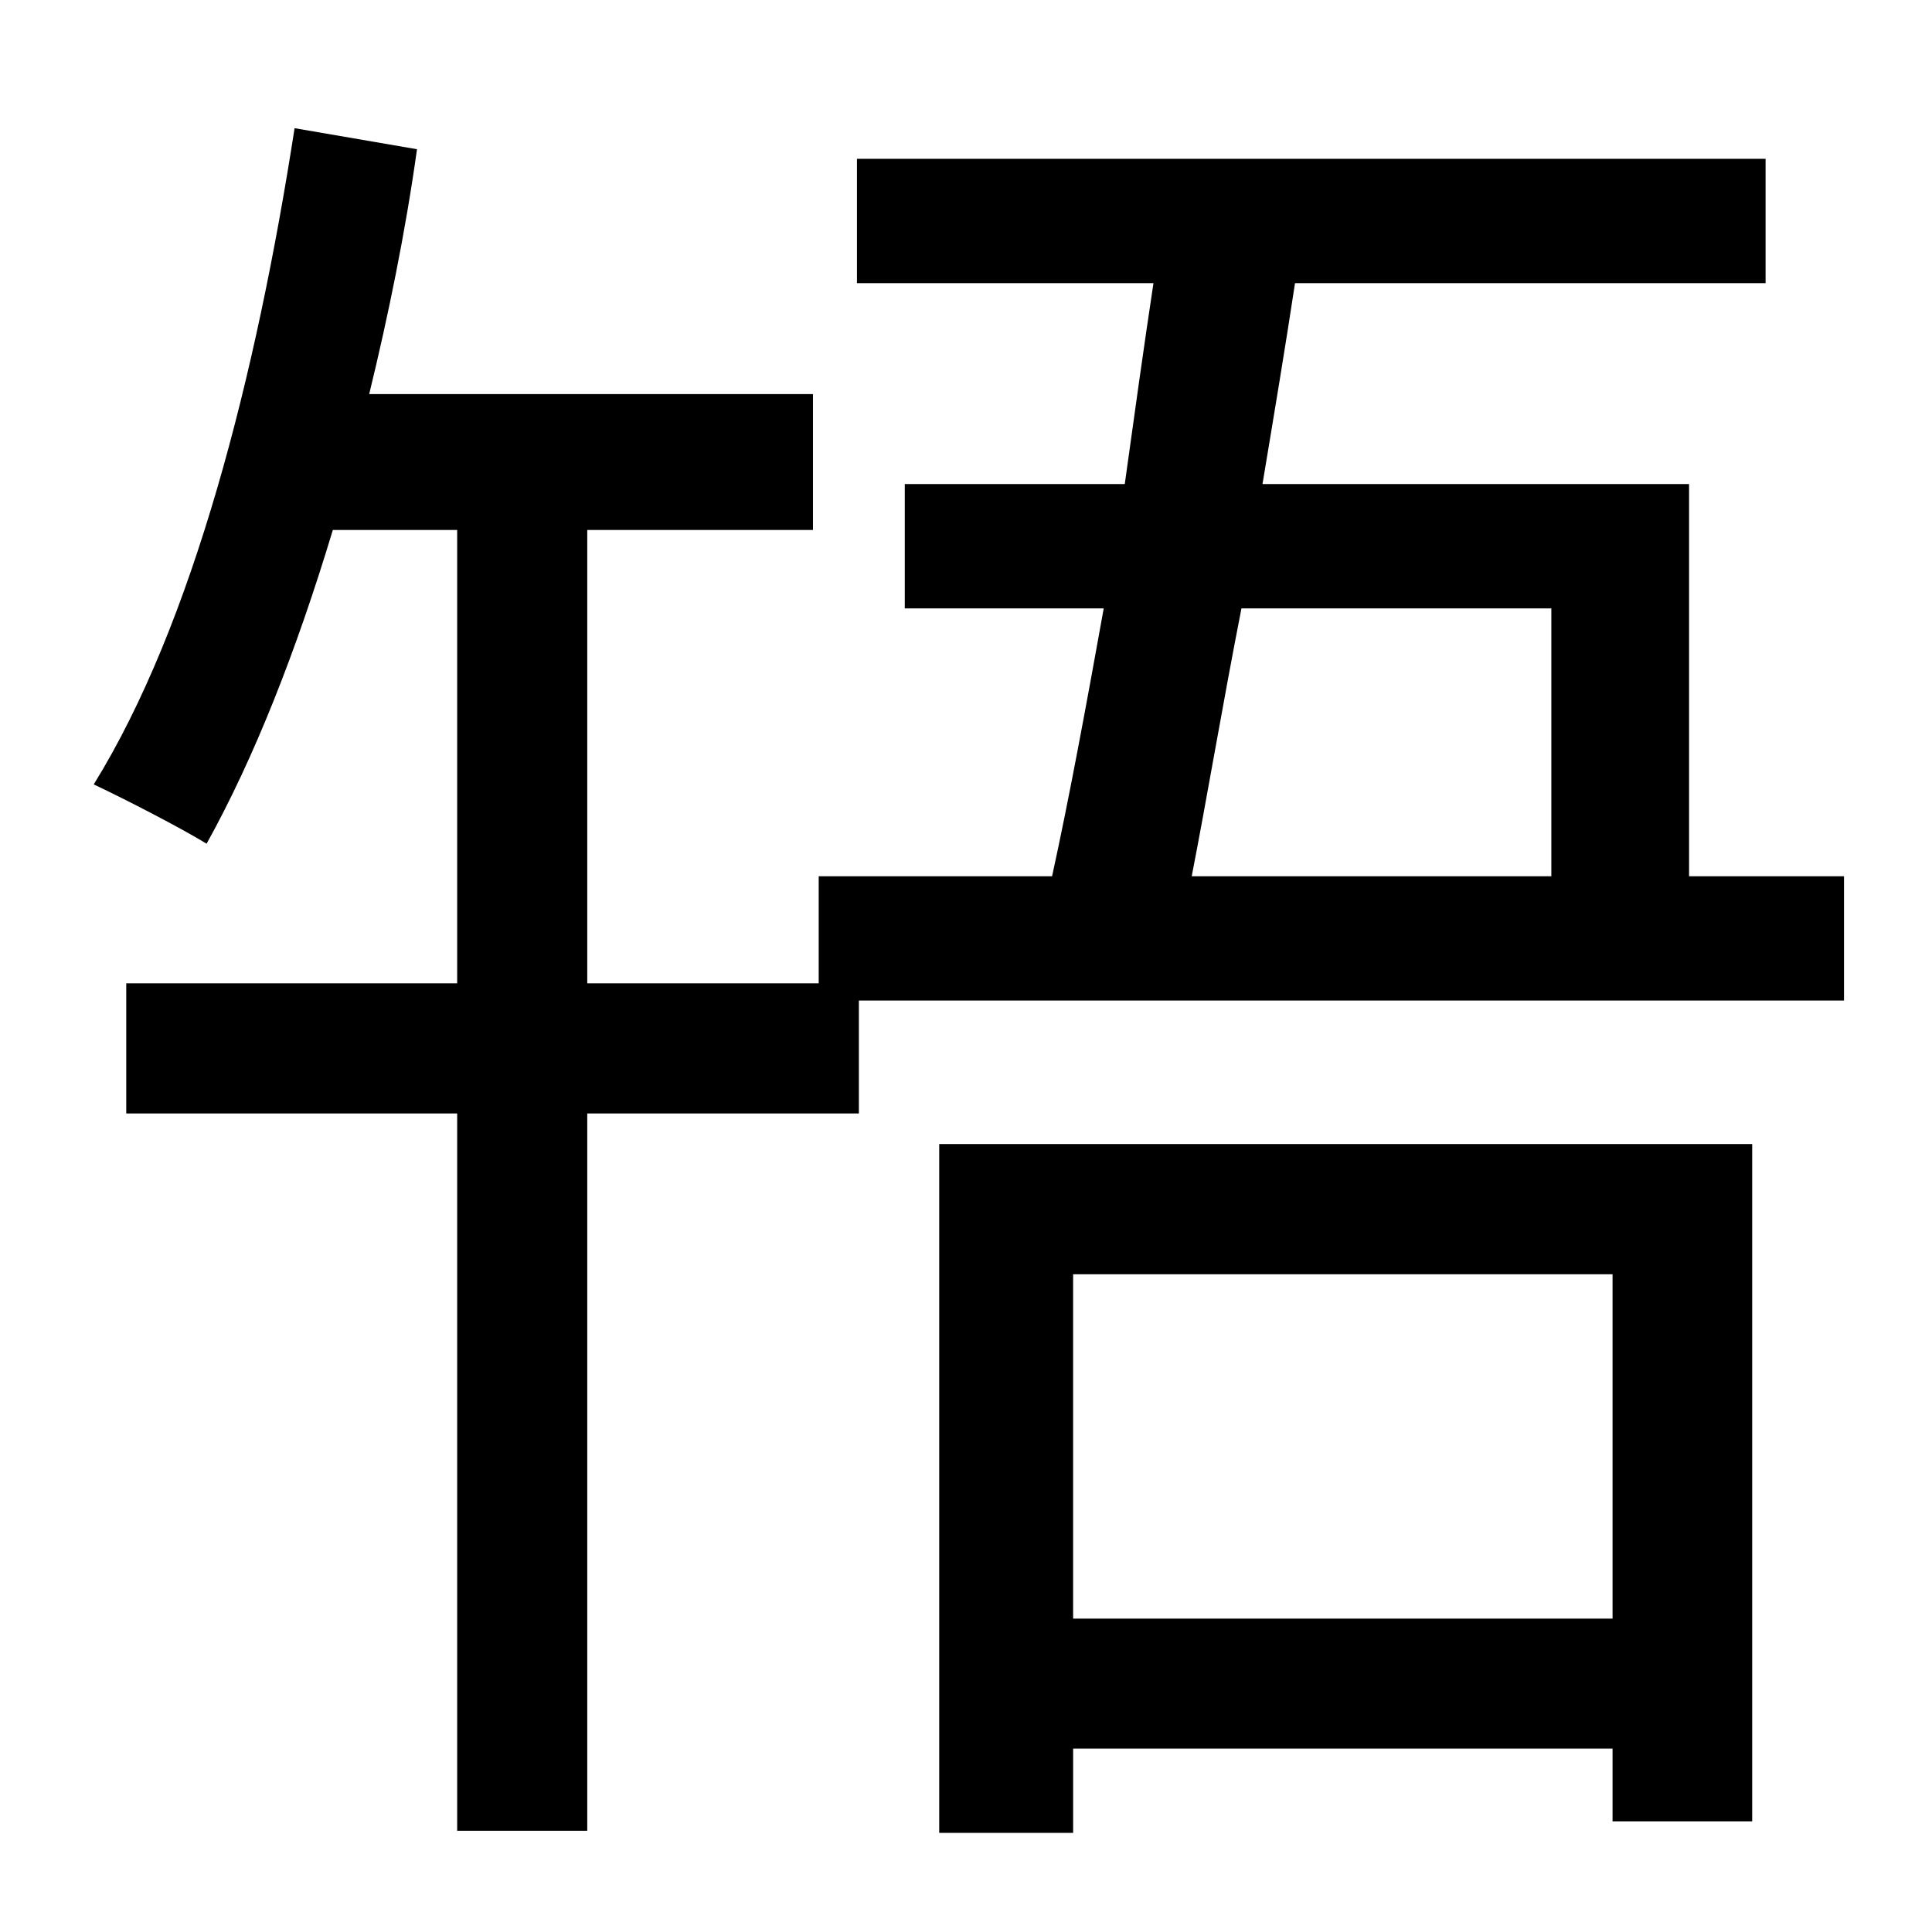 <?xml version="1.0" standalone="no"?>
<!DOCTYPE svg PUBLIC "-//W3C//DTD SVG 1.1//EN" "http://www.w3.org/Graphics/SVG/1.1/DTD/svg11.dtd" >
<svg xmlns="http://www.w3.org/2000/svg" xmlns:xlink="http://www.w3.org/1999/xlink" version="1.1" viewBox="-10 0 1010 1000">
   <path fill="currentColor"
d="M833 666h-282v180h282v-180zM481 958v-360h425v354h-73v-38h-282v44h-70zM801 318h-162c-10 51 -18 99 -26 140h188v-140zM873 458h81v65h-515v59h-142v375h-68v-375h-173v-68h173v-237h-65c-19 63 -41 119 -66 164c-13 -8 -42 -23 -59 -31c52 -84 85 -214 105 -343
l64 11c-6 43 -15 87 -25 128h232v71h-118v237h121v-56h122c9 -41 18 -90 27 -140h-104v-65h115c5 -36 10 -72 15 -105h-155v-65h475v65h-246c-5 33 -11 69 -17 105h223v205z" />
</svg>
